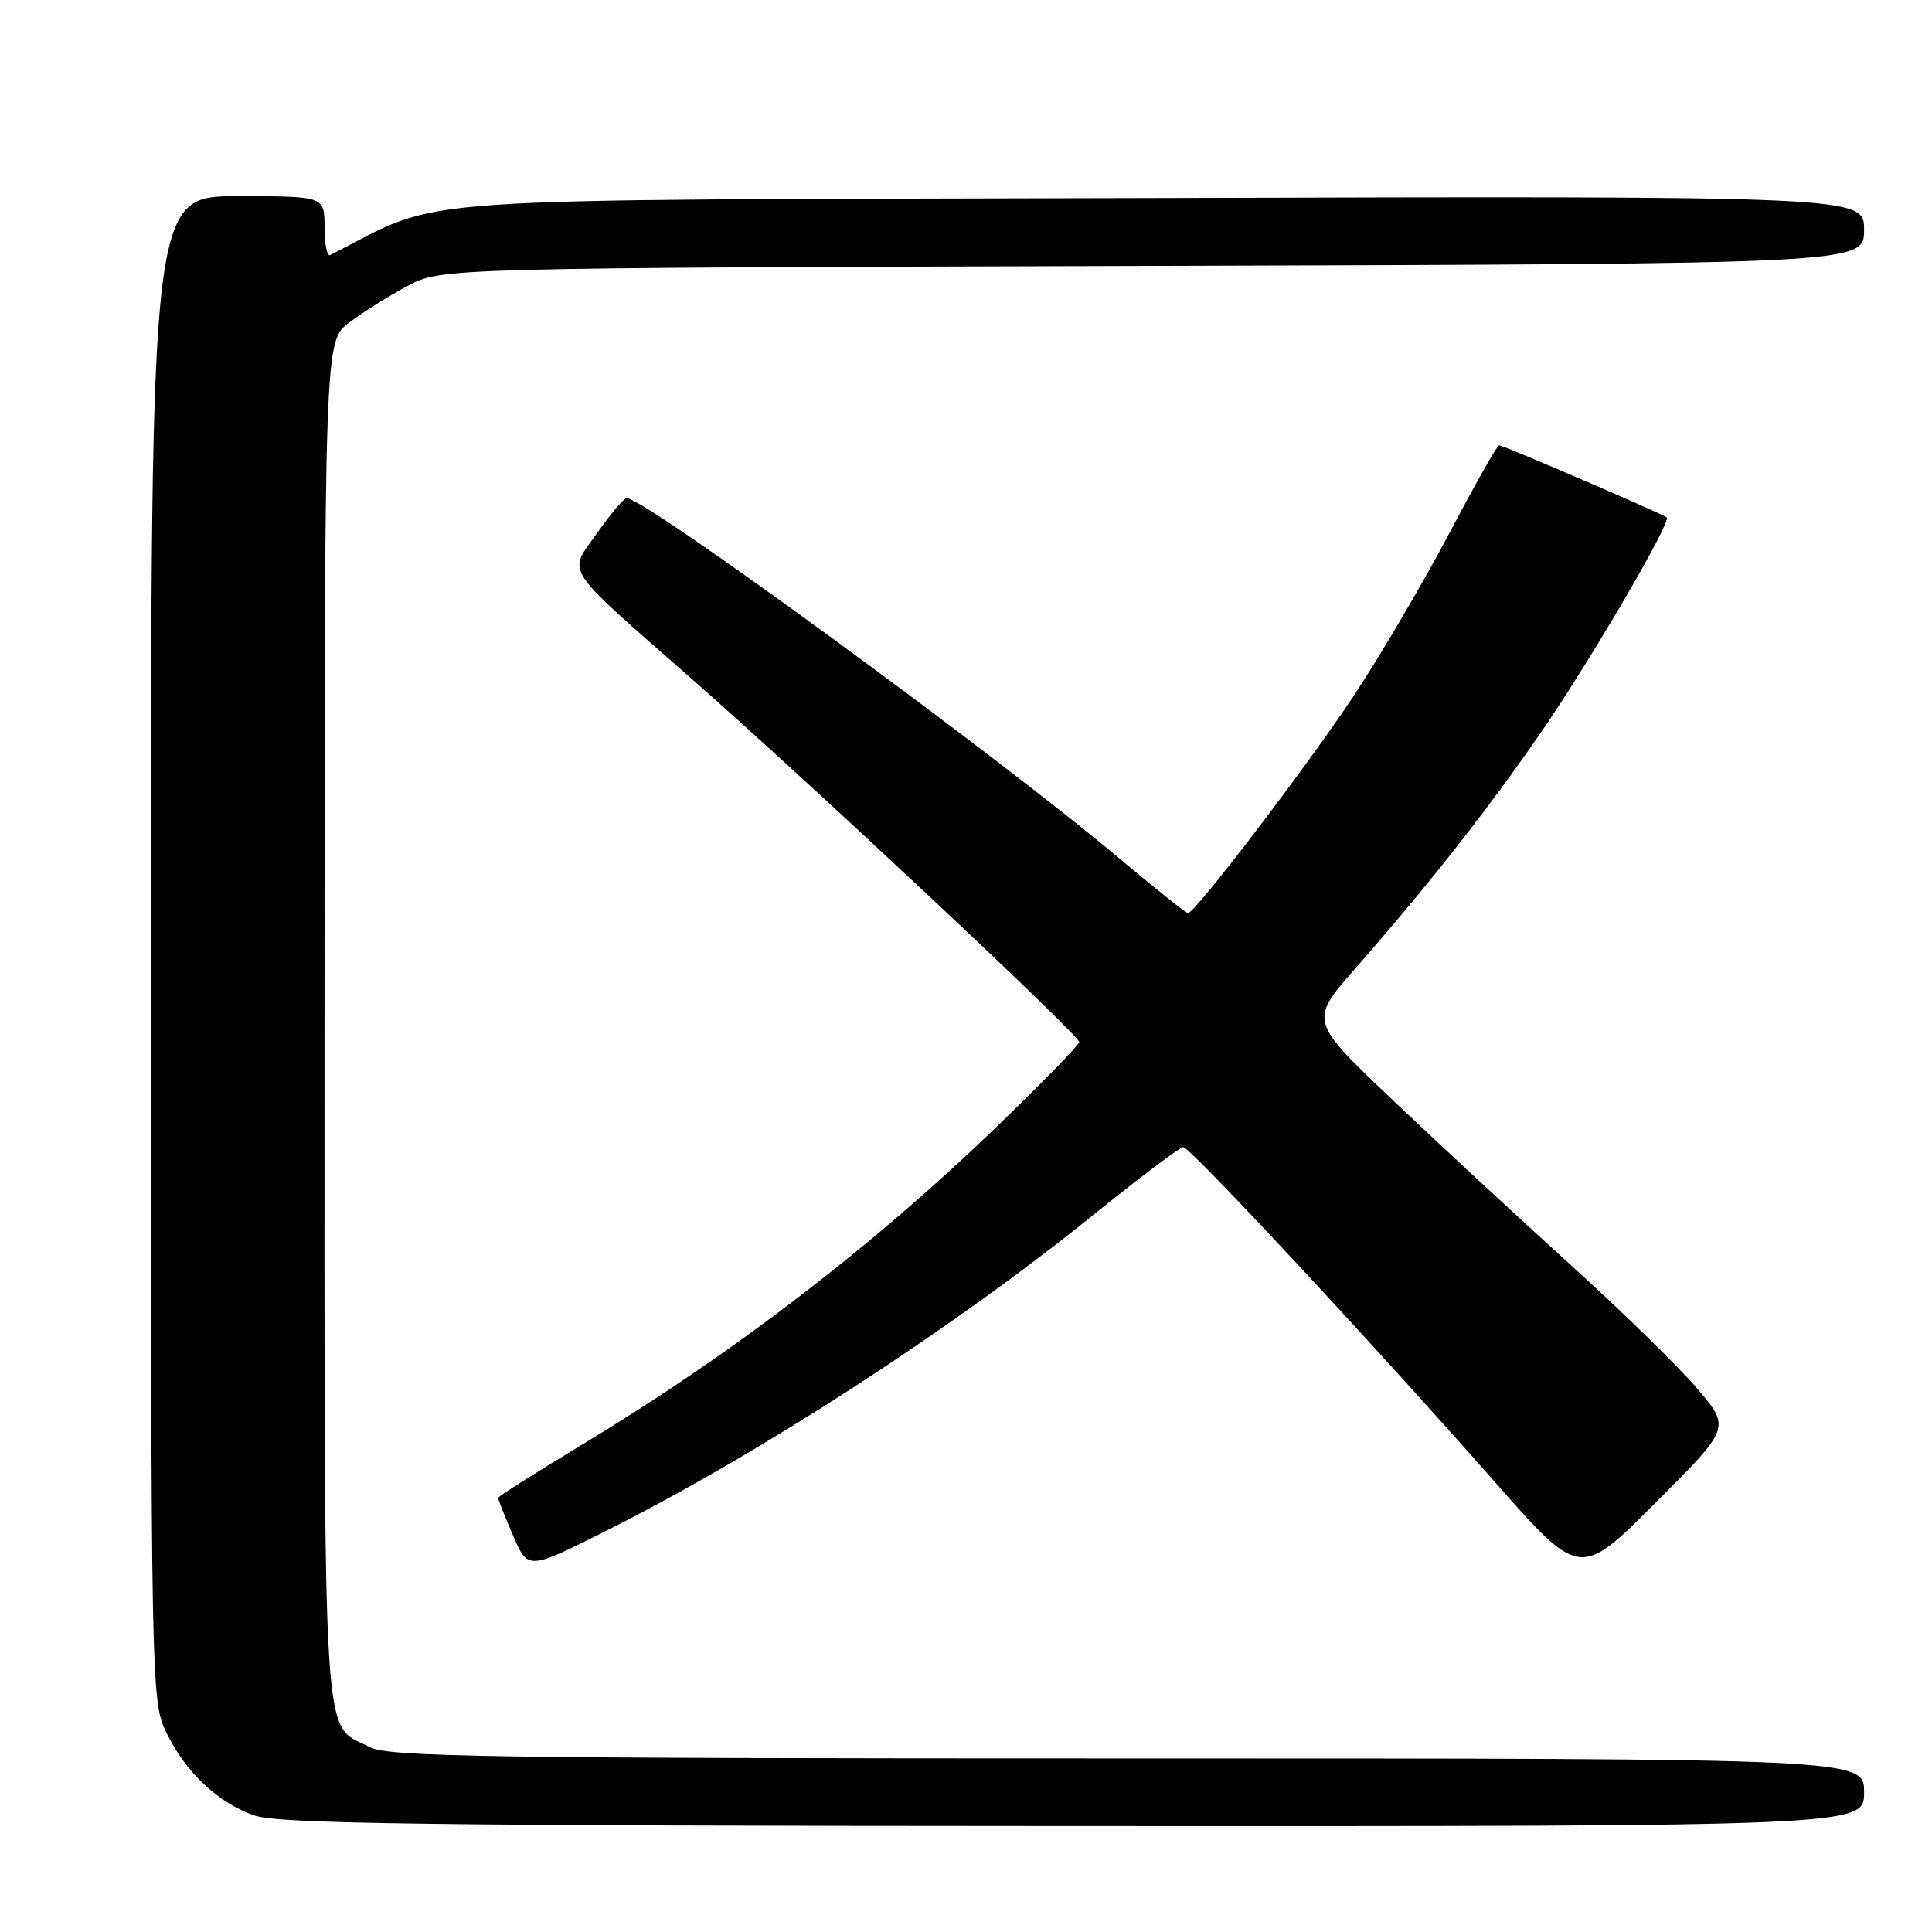 <?xml version="1.0" encoding="UTF-8" standalone="no"?>
<!DOCTYPE svg PUBLIC "-//W3C//DTD SVG 1.1//EN" "http://www.w3.org/Graphics/SVG/1.1/DTD/svg11.dtd" >
<svg xmlns="http://www.w3.org/2000/svg" xmlns:xlink="http://www.w3.org/1999/xlink" version="1.1" viewBox="0 0 256 256">
 <g >
 <path fill="currentColor"
d=" M 247.00 237.50 C 247.00 233.00 247.00 233.00 149.45 233.00 C 64.86 233.00 51.52 232.80 49.01 231.51 C 42.61 228.19 43.00 234.48 43.00 135.40 C 43.00 45.24 43.00 45.24 46.25 42.76 C 48.04 41.40 51.52 39.21 54.00 37.89 C 58.50 35.50 58.50 35.50 152.75 35.23 C 247.00 34.96 247.00 34.96 247.00 30.47 C 247.00 25.97 247.00 25.97 152.75 26.24 C 50.01 26.52 59.45 25.87 43.75 33.79 C 43.34 34.00 43.00 32.33 43.00 30.08 C 43.00 26.00 43.00 26.00 31.50 26.00 C 20.00 26.00 20.00 26.00 20.00 125.68 C 20.00 223.28 20.04 225.45 22.00 229.49 C 24.57 234.81 28.78 238.80 33.64 240.54 C 36.82 241.67 55.92 241.92 142.25 241.96 C 247.00 242.00 247.00 242.00 247.00 237.50 Z  M 224.99 184.11 C 222.63 181.30 215.03 173.87 208.10 167.59 C 201.17 161.31 190.55 151.47 184.50 145.72 C 173.50 135.27 173.50 135.27 179.54 128.38 C 189.21 117.36 197.21 107.19 204.22 97.00 C 210.80 87.43 221.50 69.13 220.85 68.56 C 220.32 68.10 199.18 59.00 198.64 59.00 C 198.39 59.00 195.39 64.29 191.99 70.75 C 188.58 77.21 182.91 86.86 179.39 92.18 C 173.21 101.51 158.35 121.00 157.41 121.00 C 157.16 121.00 153.03 117.70 148.23 113.67 C 131.68 99.77 85.50 66.00 83.04 66.00 C 82.68 66.00 80.92 68.07 79.14 70.61 C 75.22 76.16 74.23 74.64 92.00 90.26 C 107.58 103.96 143.00 137.16 143.00 138.07 C 143.00 138.44 138.16 143.41 132.25 149.12 C 115.58 165.22 97.06 179.41 76.84 191.60 C 70.88 195.19 66.00 198.29 66.00 198.48 C 66.00 198.68 66.89 200.91 67.97 203.44 C 69.95 208.04 69.95 208.04 80.22 202.89 C 100.62 192.66 126.00 176.21 144.75 161.08 C 150.93 156.09 156.35 152.00 156.78 152.00 C 157.71 152.00 181.79 177.87 198.04 196.33 C 209.34 209.15 209.34 209.15 219.31 199.18 C 229.29 189.20 229.29 189.20 224.99 184.11 Z "/>
</g>
</svg>